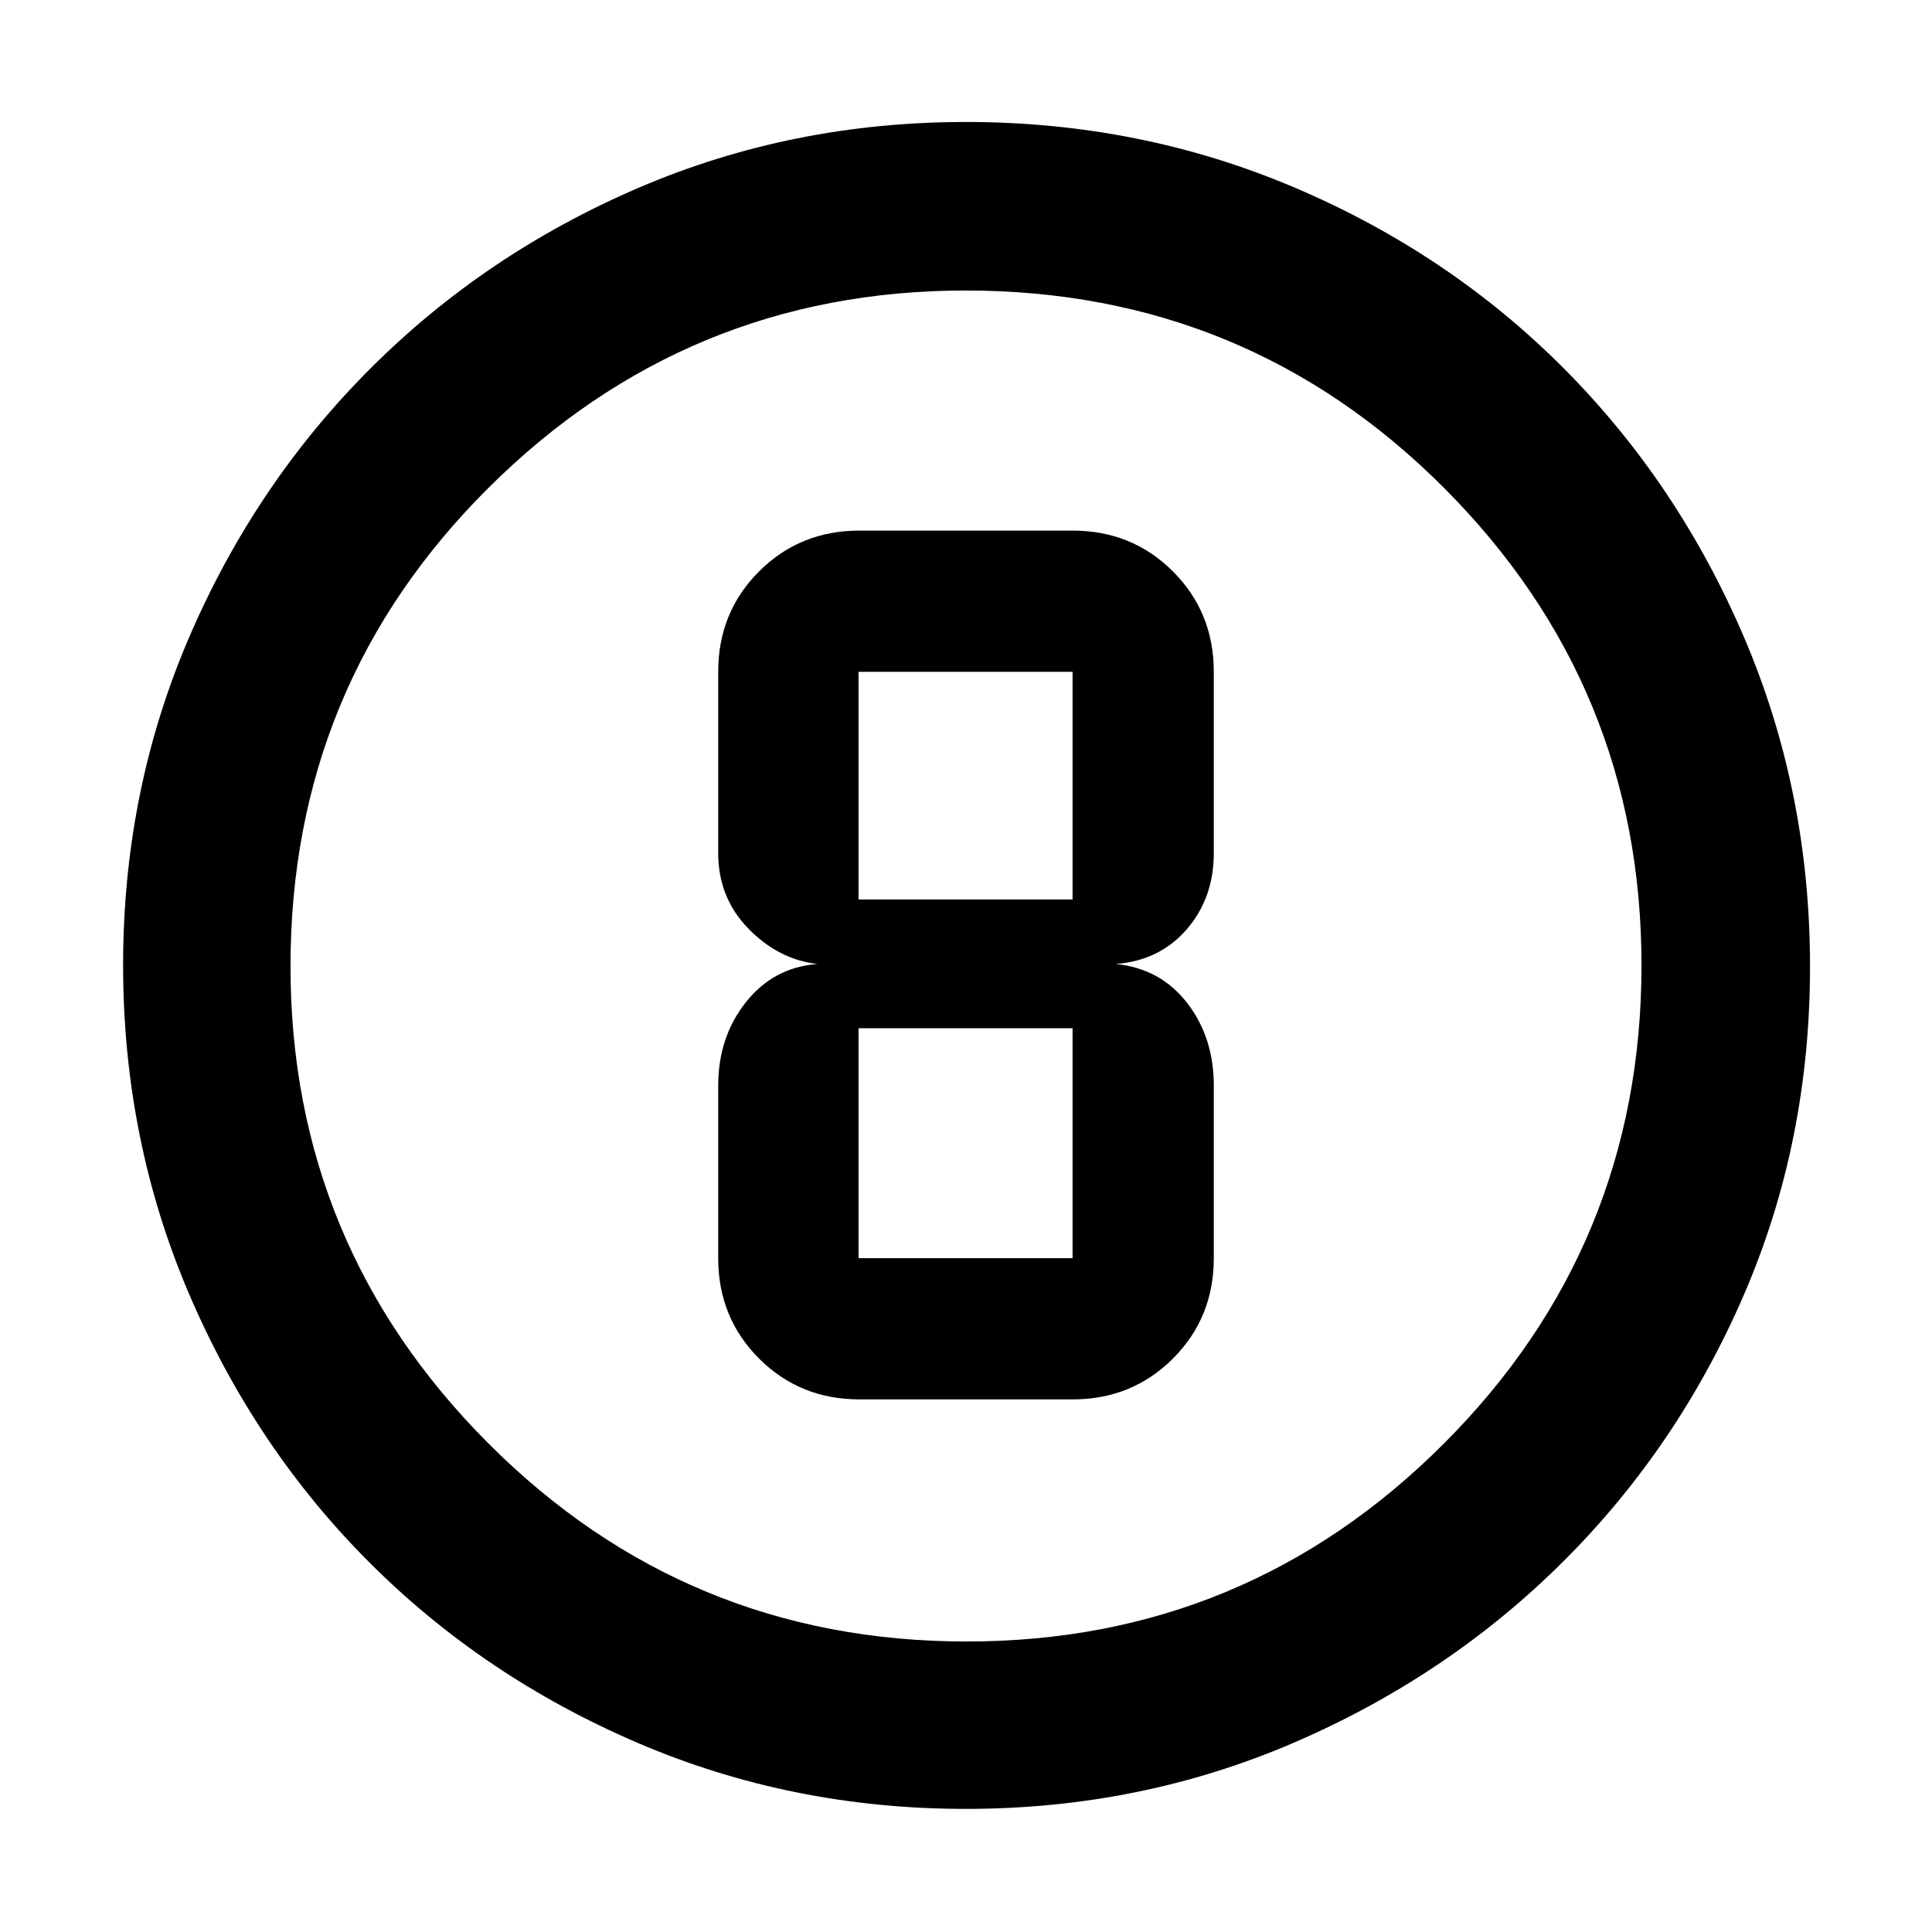 <svg xmlns="http://www.w3.org/2000/svg" height="48" viewBox="0 -960 960 960" width="48"><path d="M479.89-61.17q-86.56 0-163.01-32.79-76.45-32.78-133.29-89.63-56.85-56.84-89.63-133.42-32.79-76.57-32.79-163.41 0-86.74 32.85-163.01 32.84-76.28 89.98-133.41 57.13-57.13 133.29-89.84 76.17-32.71 162.64-32.71 86.84 0 163.51 32.66 76.68 32.65 133.53 89.71 56.86 57.05 89.64 133.7 32.78 76.65 32.78 163.6 0 86.91-32.71 162.75-32.71 75.85-89.84 132.79-57.13 56.95-133.64 89.98-76.5 33.03-163.31 33.03Zm.48-83.18q138.75 0 237.02-98.28 98.26-98.28 98.26-237.74 0-138.75-97.95-237.02-97.94-98.26-237.85-98.26-138.54 0-237.02 97.95-98.48 97.94-98.48 237.85 0 138.54 98.28 237.02 98.28 98.48 237.74 98.48ZM480-480Zm-52.96 215.35h105.92q29.58 0 49.88-20.3 20.29-20.29 20.29-49.88v-85.73q0-23.96-13.24-41.07T554.48-481q21.74-1.7 35.19-17.22 13.46-15.52 13.46-37.95v-90q0-29.59-20.29-49.88-20.3-20.3-49.88-20.3H427.04q-29.58 0-49.88 20.3-20.29 20.29-20.29 49.88v90q0 22.19 14.95 37.55 14.95 15.36 34.27 17.62-21.81 1.7-35.51 19.05-13.71 17.34-13.71 41.39v85.73q0 29.59 20.29 49.88 20.3 20.3 49.88 20.3Zm-.43-361.52h106.35v113.13H426.61v-113.13Zm0 291.34v-114.26h106.35v114.26H426.61Z"/></svg>